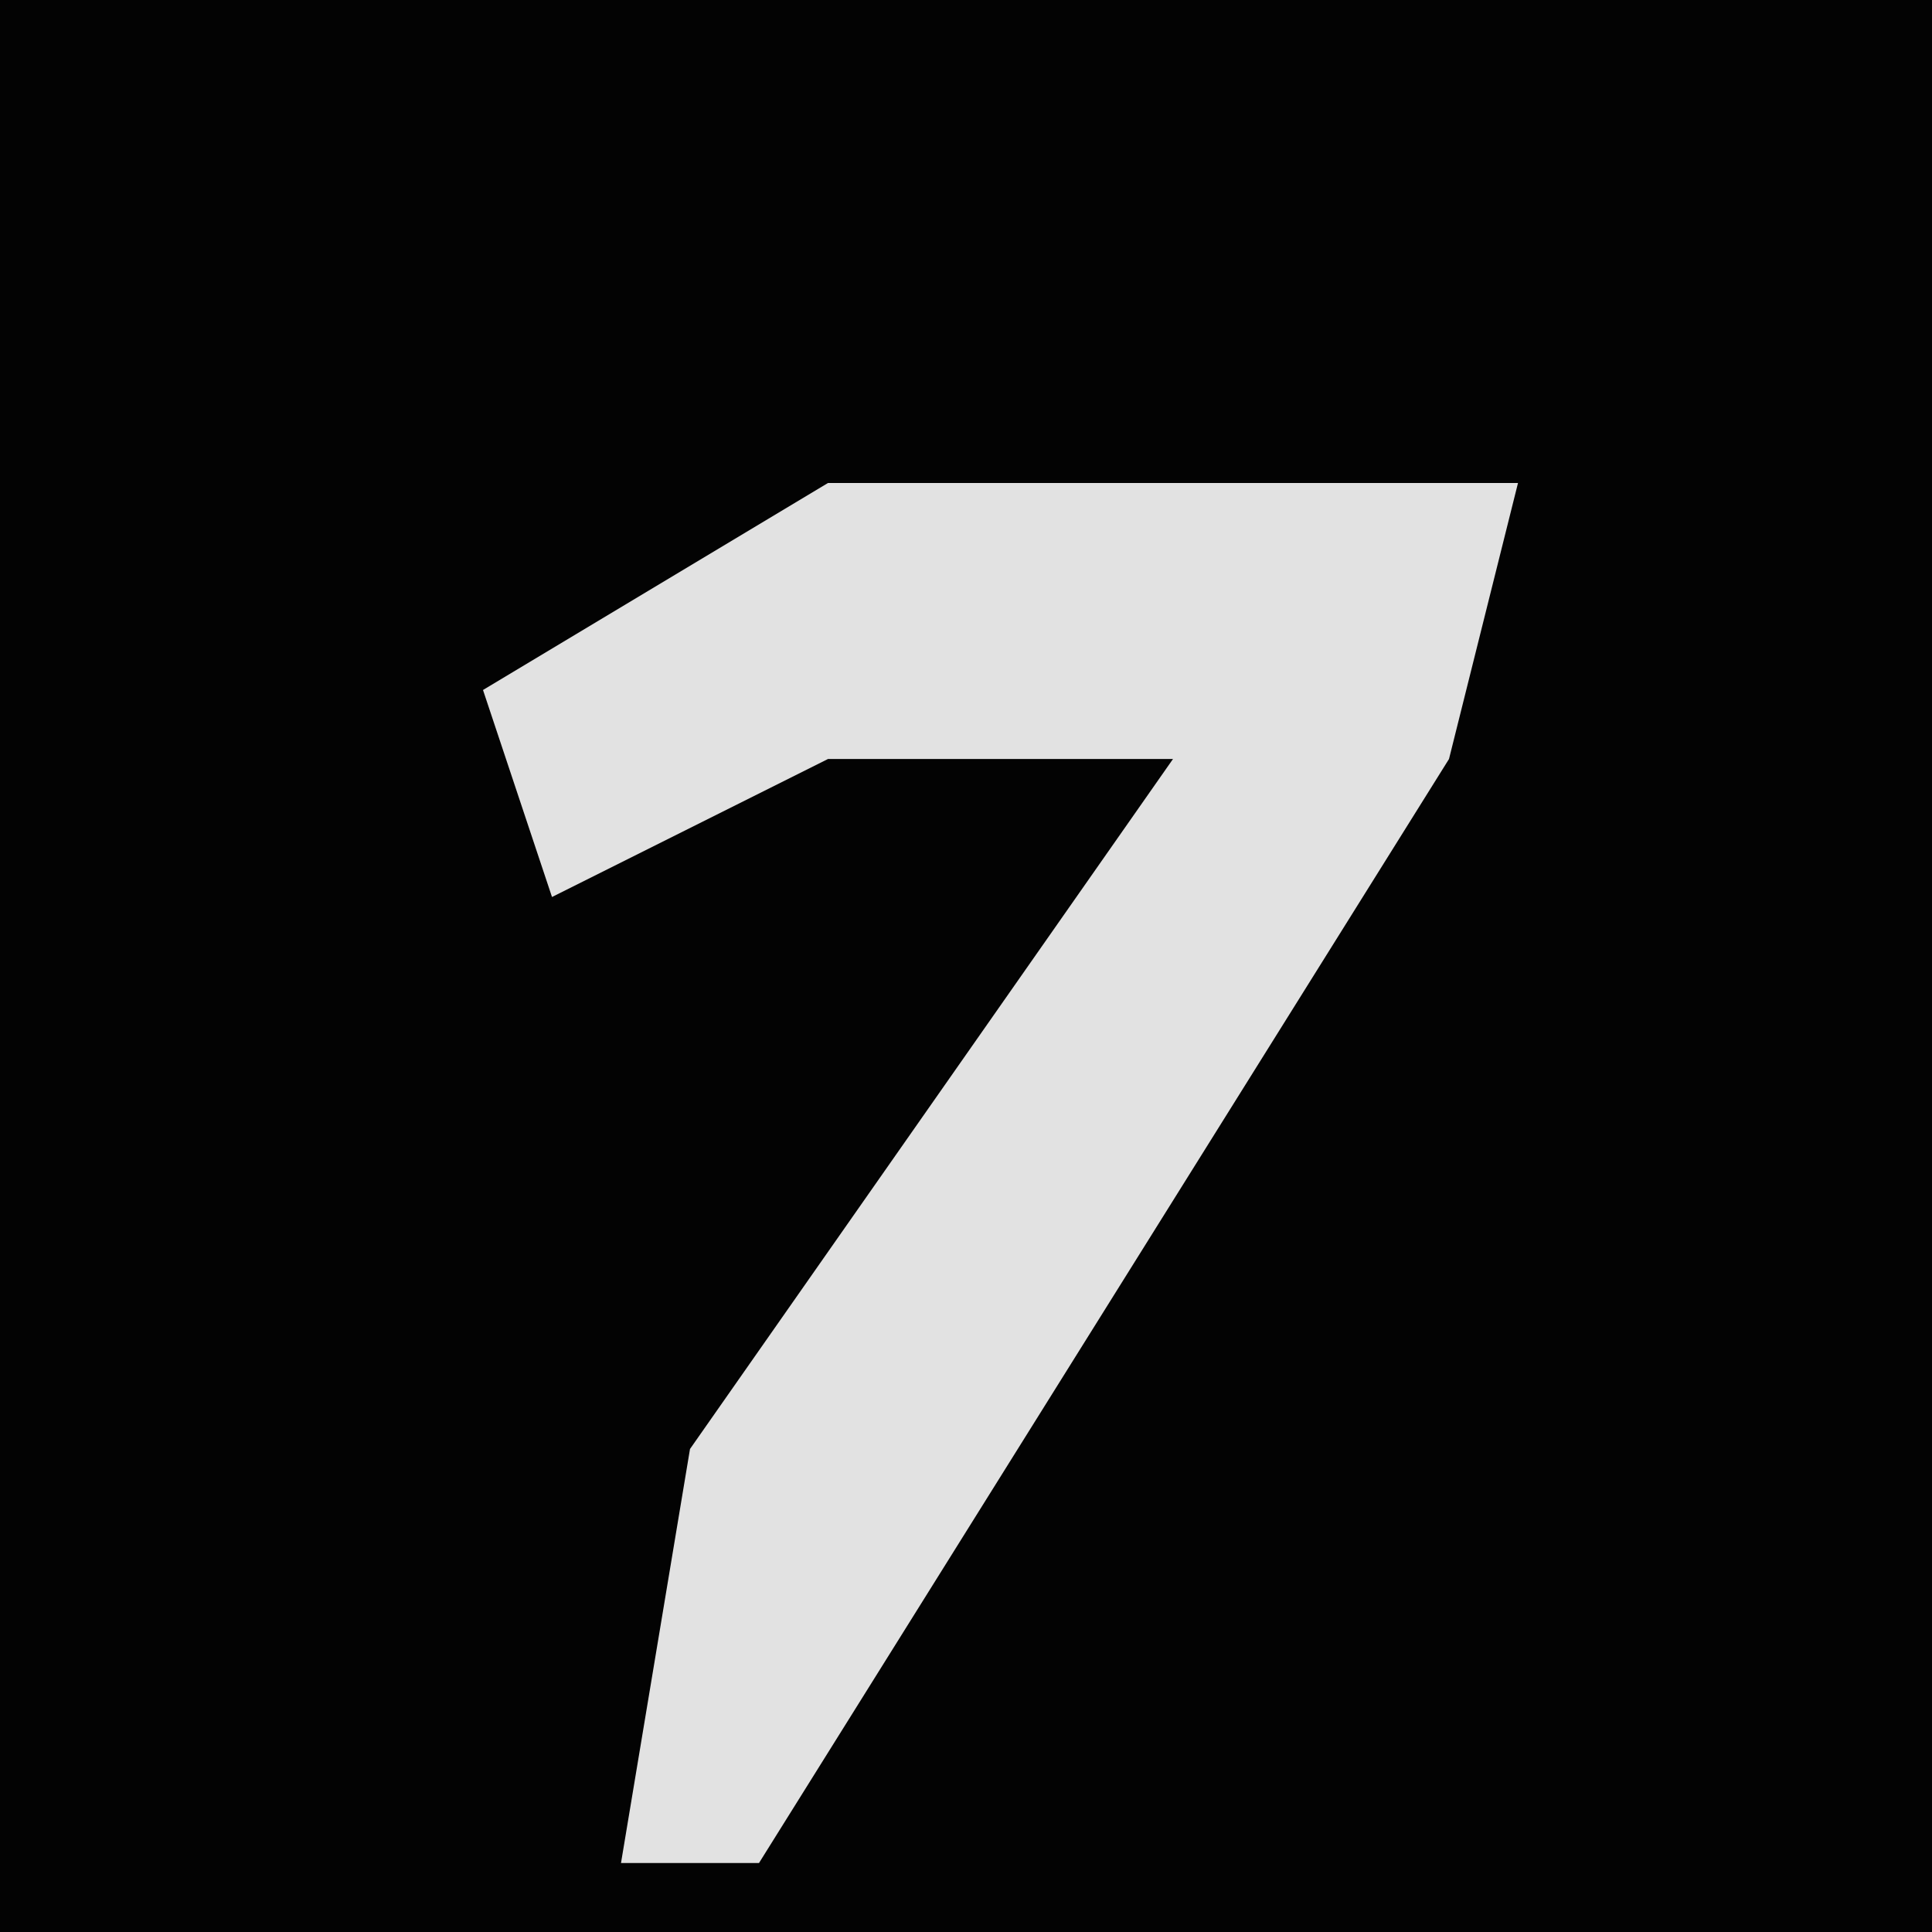 <?xml version="1.0" encoding="UTF-8"?>
<svg version="1.1" xmlns="http://www.w3.org/2000/svg" width="28" height="28">
<path d="M0,0 L28,0 L28,28 L0,28 Z " fill="#030303" transform="translate(0,0)"/>
<path d="M0,0 L10,0 L9,4 L-1,20 L-3,20 L-2,14 L5,4 L0,4 L-4,6 L-5,3 Z " fill="#E2E2E2" transform="translate(12,7)"/>
</svg>
